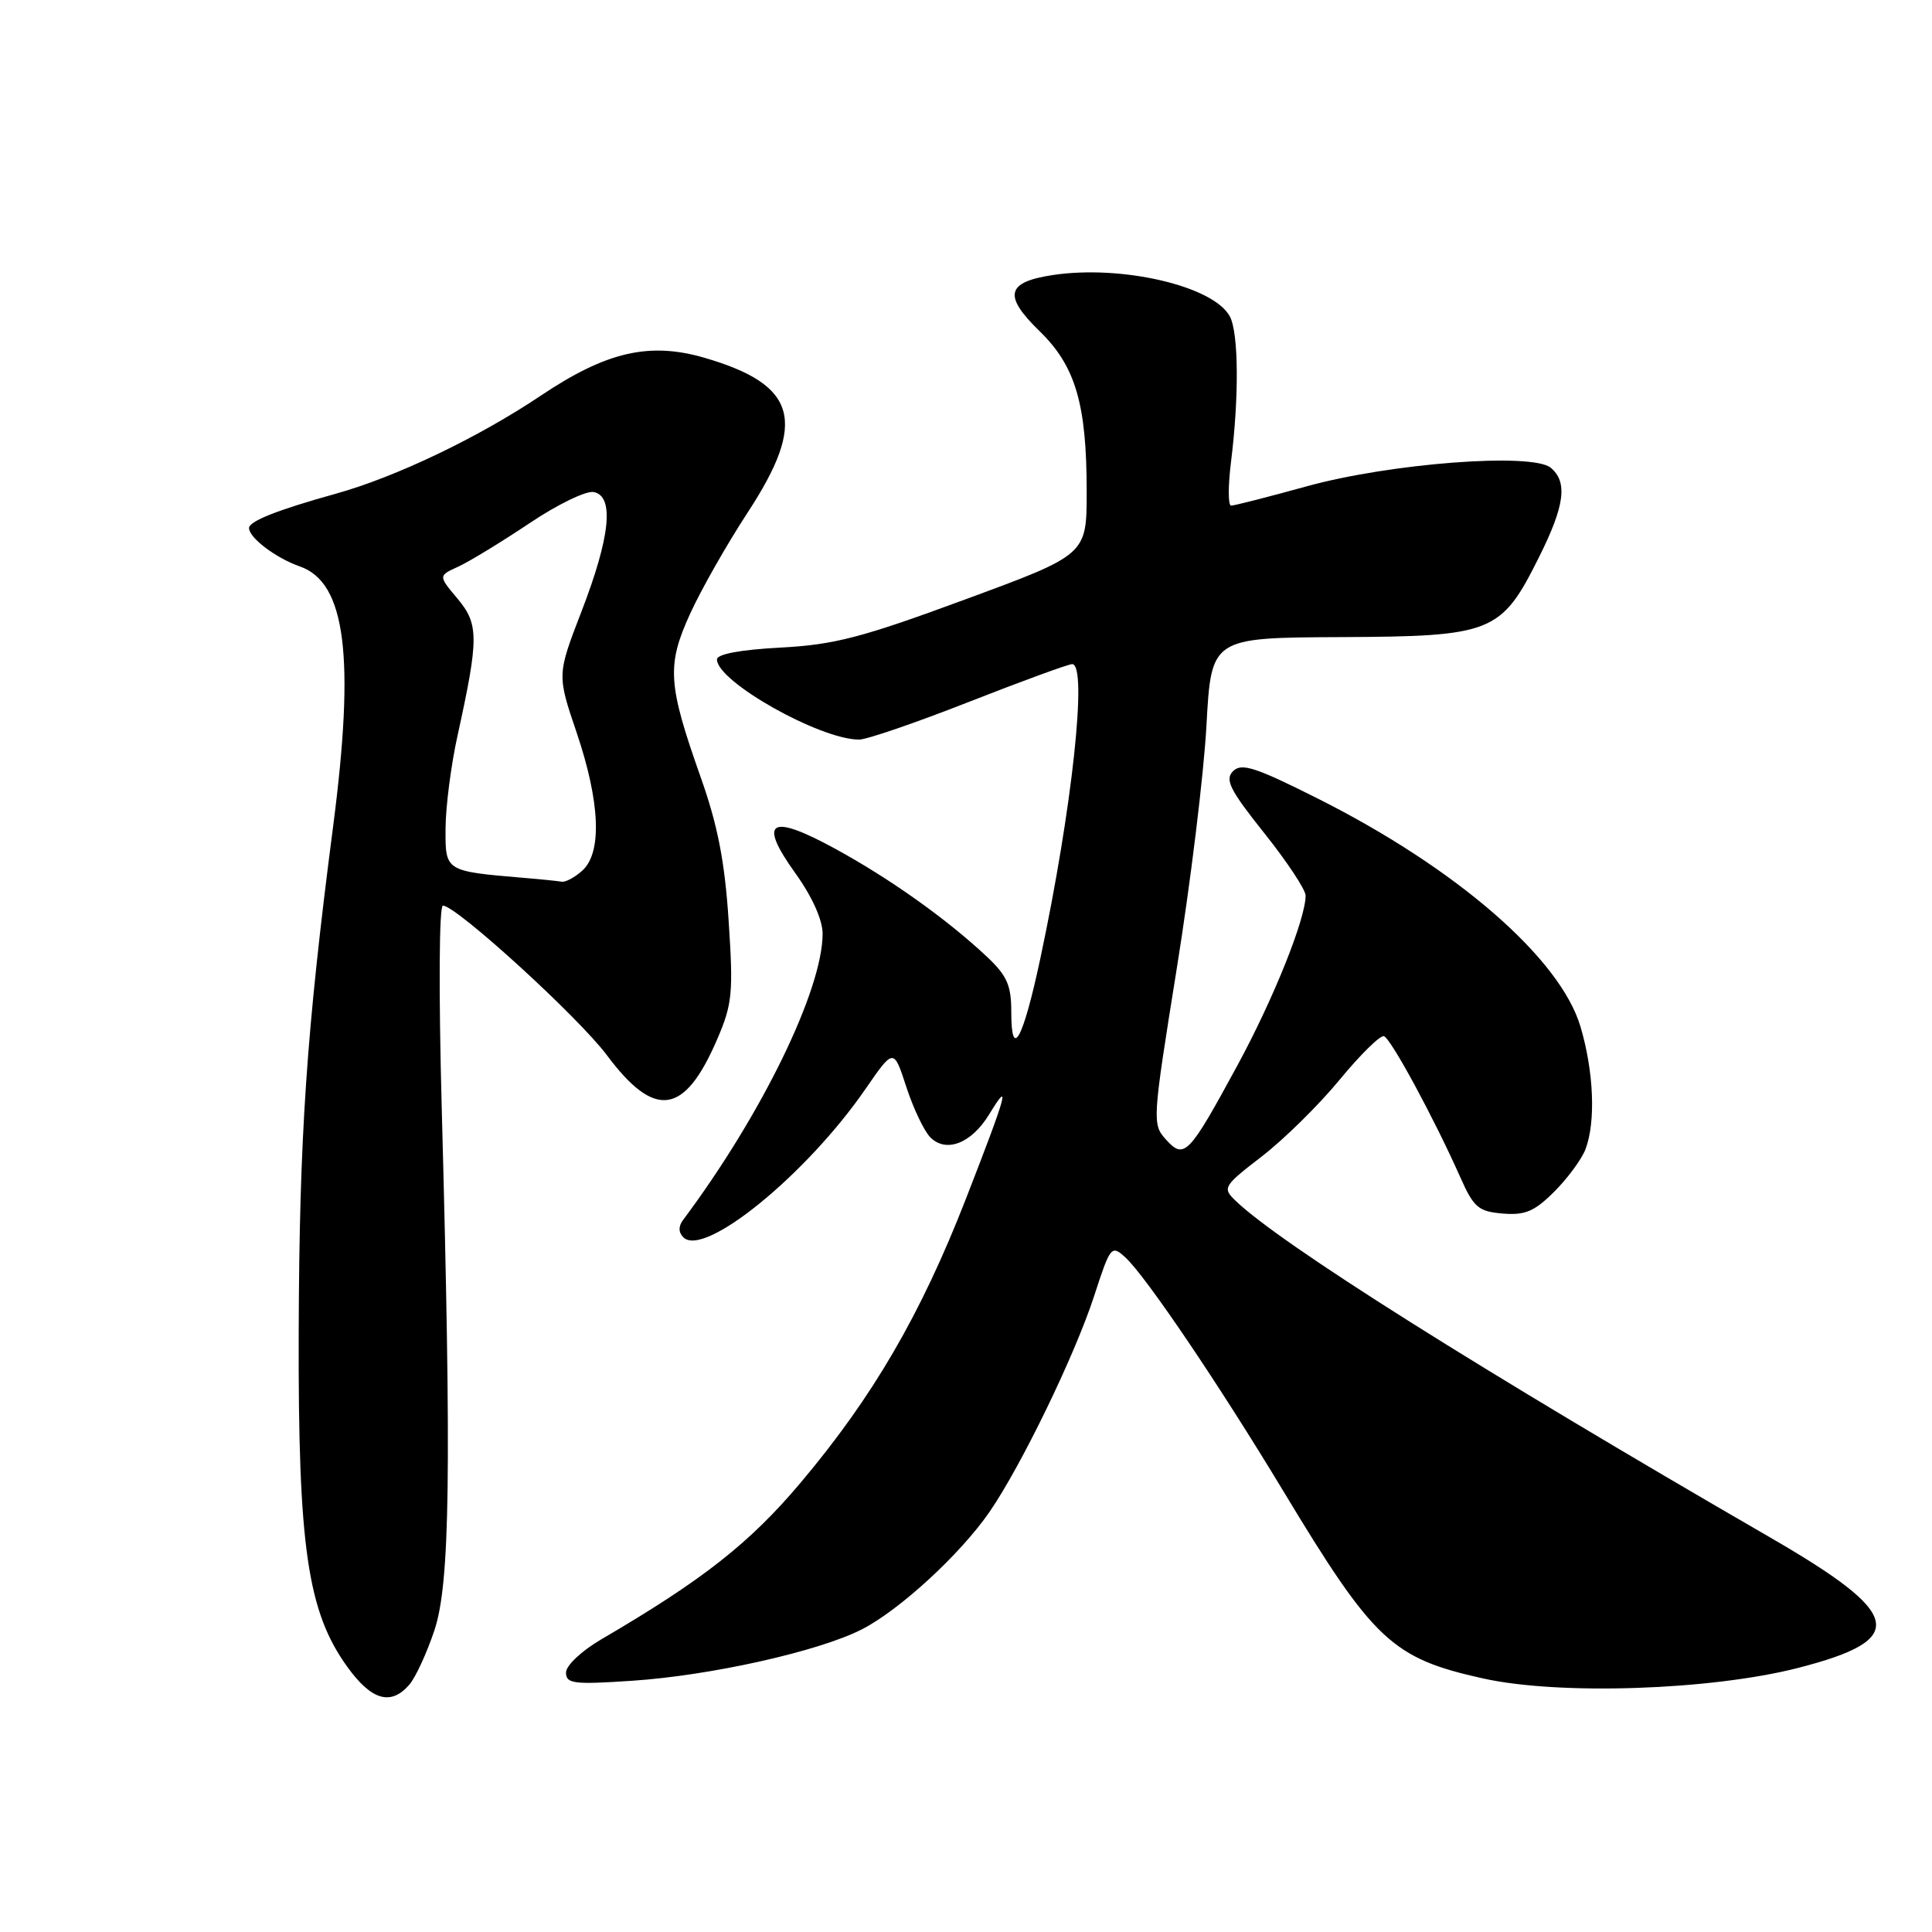 <?xml version="1.0" encoding="UTF-8" standalone="no"?>
<!DOCTYPE svg PUBLIC "-//W3C//DTD SVG 1.1//EN" "http://www.w3.org/Graphics/SVG/1.1/DTD/svg11.dtd" >
<svg xmlns="http://www.w3.org/2000/svg" xmlns:xlink="http://www.w3.org/1999/xlink" version="1.1" viewBox="0 0 256 256">
 <g >
 <path fill="currentColor"
d=" M 54.22 223.25 C 55.06 222.29 56.56 219.03 57.57 216.00 C 59.63 209.78 59.83 195.08 58.53 146.75 C 58.12 131.47 58.18 120.00 58.69 120.00 C 60.46 120.00 76.61 134.74 80.41 139.81 C 86.78 148.35 90.70 147.78 95.03 137.71 C 97.04 133.04 97.18 131.58 96.55 122.03 C 96.04 114.16 95.10 109.35 92.85 103.00 C 88.48 90.65 88.32 88.17 91.45 81.31 C 92.91 78.11 96.33 72.10 99.05 67.94 C 106.99 55.81 105.65 50.99 93.32 47.40 C 86.03 45.29 80.35 46.60 71.68 52.41 C 63.38 57.98 52.47 63.20 44.50 65.42 C 36.77 67.57 33.00 69.06 33.00 69.97 C 33.00 71.26 36.56 73.95 39.74 75.06 C 45.81 77.17 47.06 87.02 44.14 109.50 C 40.60 136.71 39.66 150.58 39.58 176.50 C 39.49 205.02 40.74 213.58 46.06 220.92 C 49.24 225.31 51.79 226.04 54.22 223.25 Z  M 238.29 221.00 C 252.93 217.23 252.21 213.93 234.50 203.69 C 196.12 181.50 169.63 164.81 163.69 159.08 C 161.96 157.40 162.10 157.16 167.20 153.23 C 170.13 150.97 174.77 146.40 177.51 143.07 C 180.25 139.74 182.90 137.14 183.38 137.30 C 184.30 137.60 190.01 148.15 193.50 156.00 C 195.28 160.01 195.90 160.53 199.12 160.80 C 202.08 161.05 203.33 160.52 205.96 157.89 C 207.73 156.12 209.59 153.59 210.09 152.27 C 211.46 148.65 211.19 141.99 209.42 136.03 C 206.73 126.97 192.99 115.05 174.61 105.81 C 166.35 101.66 164.51 101.06 163.39 102.18 C 162.27 103.30 162.95 104.65 167.52 110.39 C 170.54 114.17 173.00 117.90 173.00 118.66 C 173.00 121.77 168.75 132.35 163.97 141.16 C 157.51 153.07 156.92 153.68 154.49 150.99 C 152.66 148.96 152.69 148.51 155.92 128.38 C 157.74 117.08 159.51 102.58 159.86 96.16 C 160.50 84.50 160.50 84.50 177.61 84.42 C 197.79 84.33 198.91 83.88 203.93 73.82 C 207.34 67.00 207.75 63.87 205.48 61.98 C 203.03 59.95 184.30 61.37 173.18 64.43 C 168.05 65.85 163.53 67.00 163.13 67.00 C 162.72 67.00 162.72 64.41 163.11 61.25 C 164.19 52.61 164.13 44.11 162.96 41.93 C 160.81 37.91 148.69 35.07 139.53 36.44 C 133.33 37.37 132.90 39.16 137.73 43.86 C 142.52 48.51 144.00 53.55 143.99 65.19 C 143.99 73.50 143.99 73.50 127.89 79.43 C 114.18 84.49 110.56 85.43 103.40 85.81 C 98.11 86.09 95.00 86.67 95.00 87.38 C 95.00 90.31 108.64 98.00 113.84 98.00 C 114.85 98.00 121.40 95.75 128.40 93.00 C 135.41 90.25 141.56 88.00 142.07 88.00 C 144.14 88.00 142.07 107.19 137.85 127.00 C 135.56 137.74 134.00 140.62 134.00 134.10 C 134.00 130.54 133.44 129.28 130.75 126.75 C 125.43 121.76 117.93 116.43 110.68 112.47 C 102.01 107.73 100.38 108.74 105.42 115.75 C 107.61 118.80 109.00 121.90 109.00 123.71 C 109.00 131.15 100.94 147.70 90.52 161.64 C 89.88 162.49 89.89 163.29 90.55 163.95 C 93.30 166.70 106.89 155.62 114.70 144.27 C 118.42 138.88 118.42 138.88 120.10 144.05 C 121.03 146.89 122.46 149.89 123.28 150.71 C 125.38 152.81 128.73 151.50 131.07 147.66 C 133.99 142.86 133.46 144.81 127.98 158.87 C 122.00 174.21 115.66 185.10 106.09 196.46 C 99.35 204.46 93.14 209.35 79.66 217.23 C 77.06 218.75 75.00 220.69 75.00 221.62 C 75.00 223.10 76.01 223.23 83.75 222.71 C 94.16 222.02 108.47 218.82 114.18 215.91 C 119.21 213.34 127.25 205.94 131.12 200.33 C 135.33 194.21 142.45 179.52 144.99 171.69 C 147.13 165.11 147.27 164.94 149.09 166.59 C 151.75 168.99 161.46 183.35 170.00 197.50 C 182.03 217.45 184.45 219.72 196.50 222.40 C 206.60 224.65 226.71 223.97 238.29 221.00 Z  M 69.50 116.33 C 58.92 115.43 59.00 115.48 59.04 109.70 C 59.06 106.84 59.77 101.35 60.62 97.50 C 63.46 84.58 63.46 82.70 60.62 79.32 C 58.07 76.29 58.07 76.29 60.73 75.08 C 62.19 74.41 66.42 71.83 70.13 69.35 C 73.83 66.86 77.68 64.99 78.68 65.20 C 81.42 65.75 80.87 71.13 77.06 81.00 C 73.81 89.42 73.81 89.42 76.41 97.08 C 79.52 106.27 79.80 112.97 77.17 115.35 C 76.17 116.26 74.93 116.92 74.42 116.83 C 73.91 116.74 71.70 116.51 69.50 116.33 Z "/>
</g>
</svg>